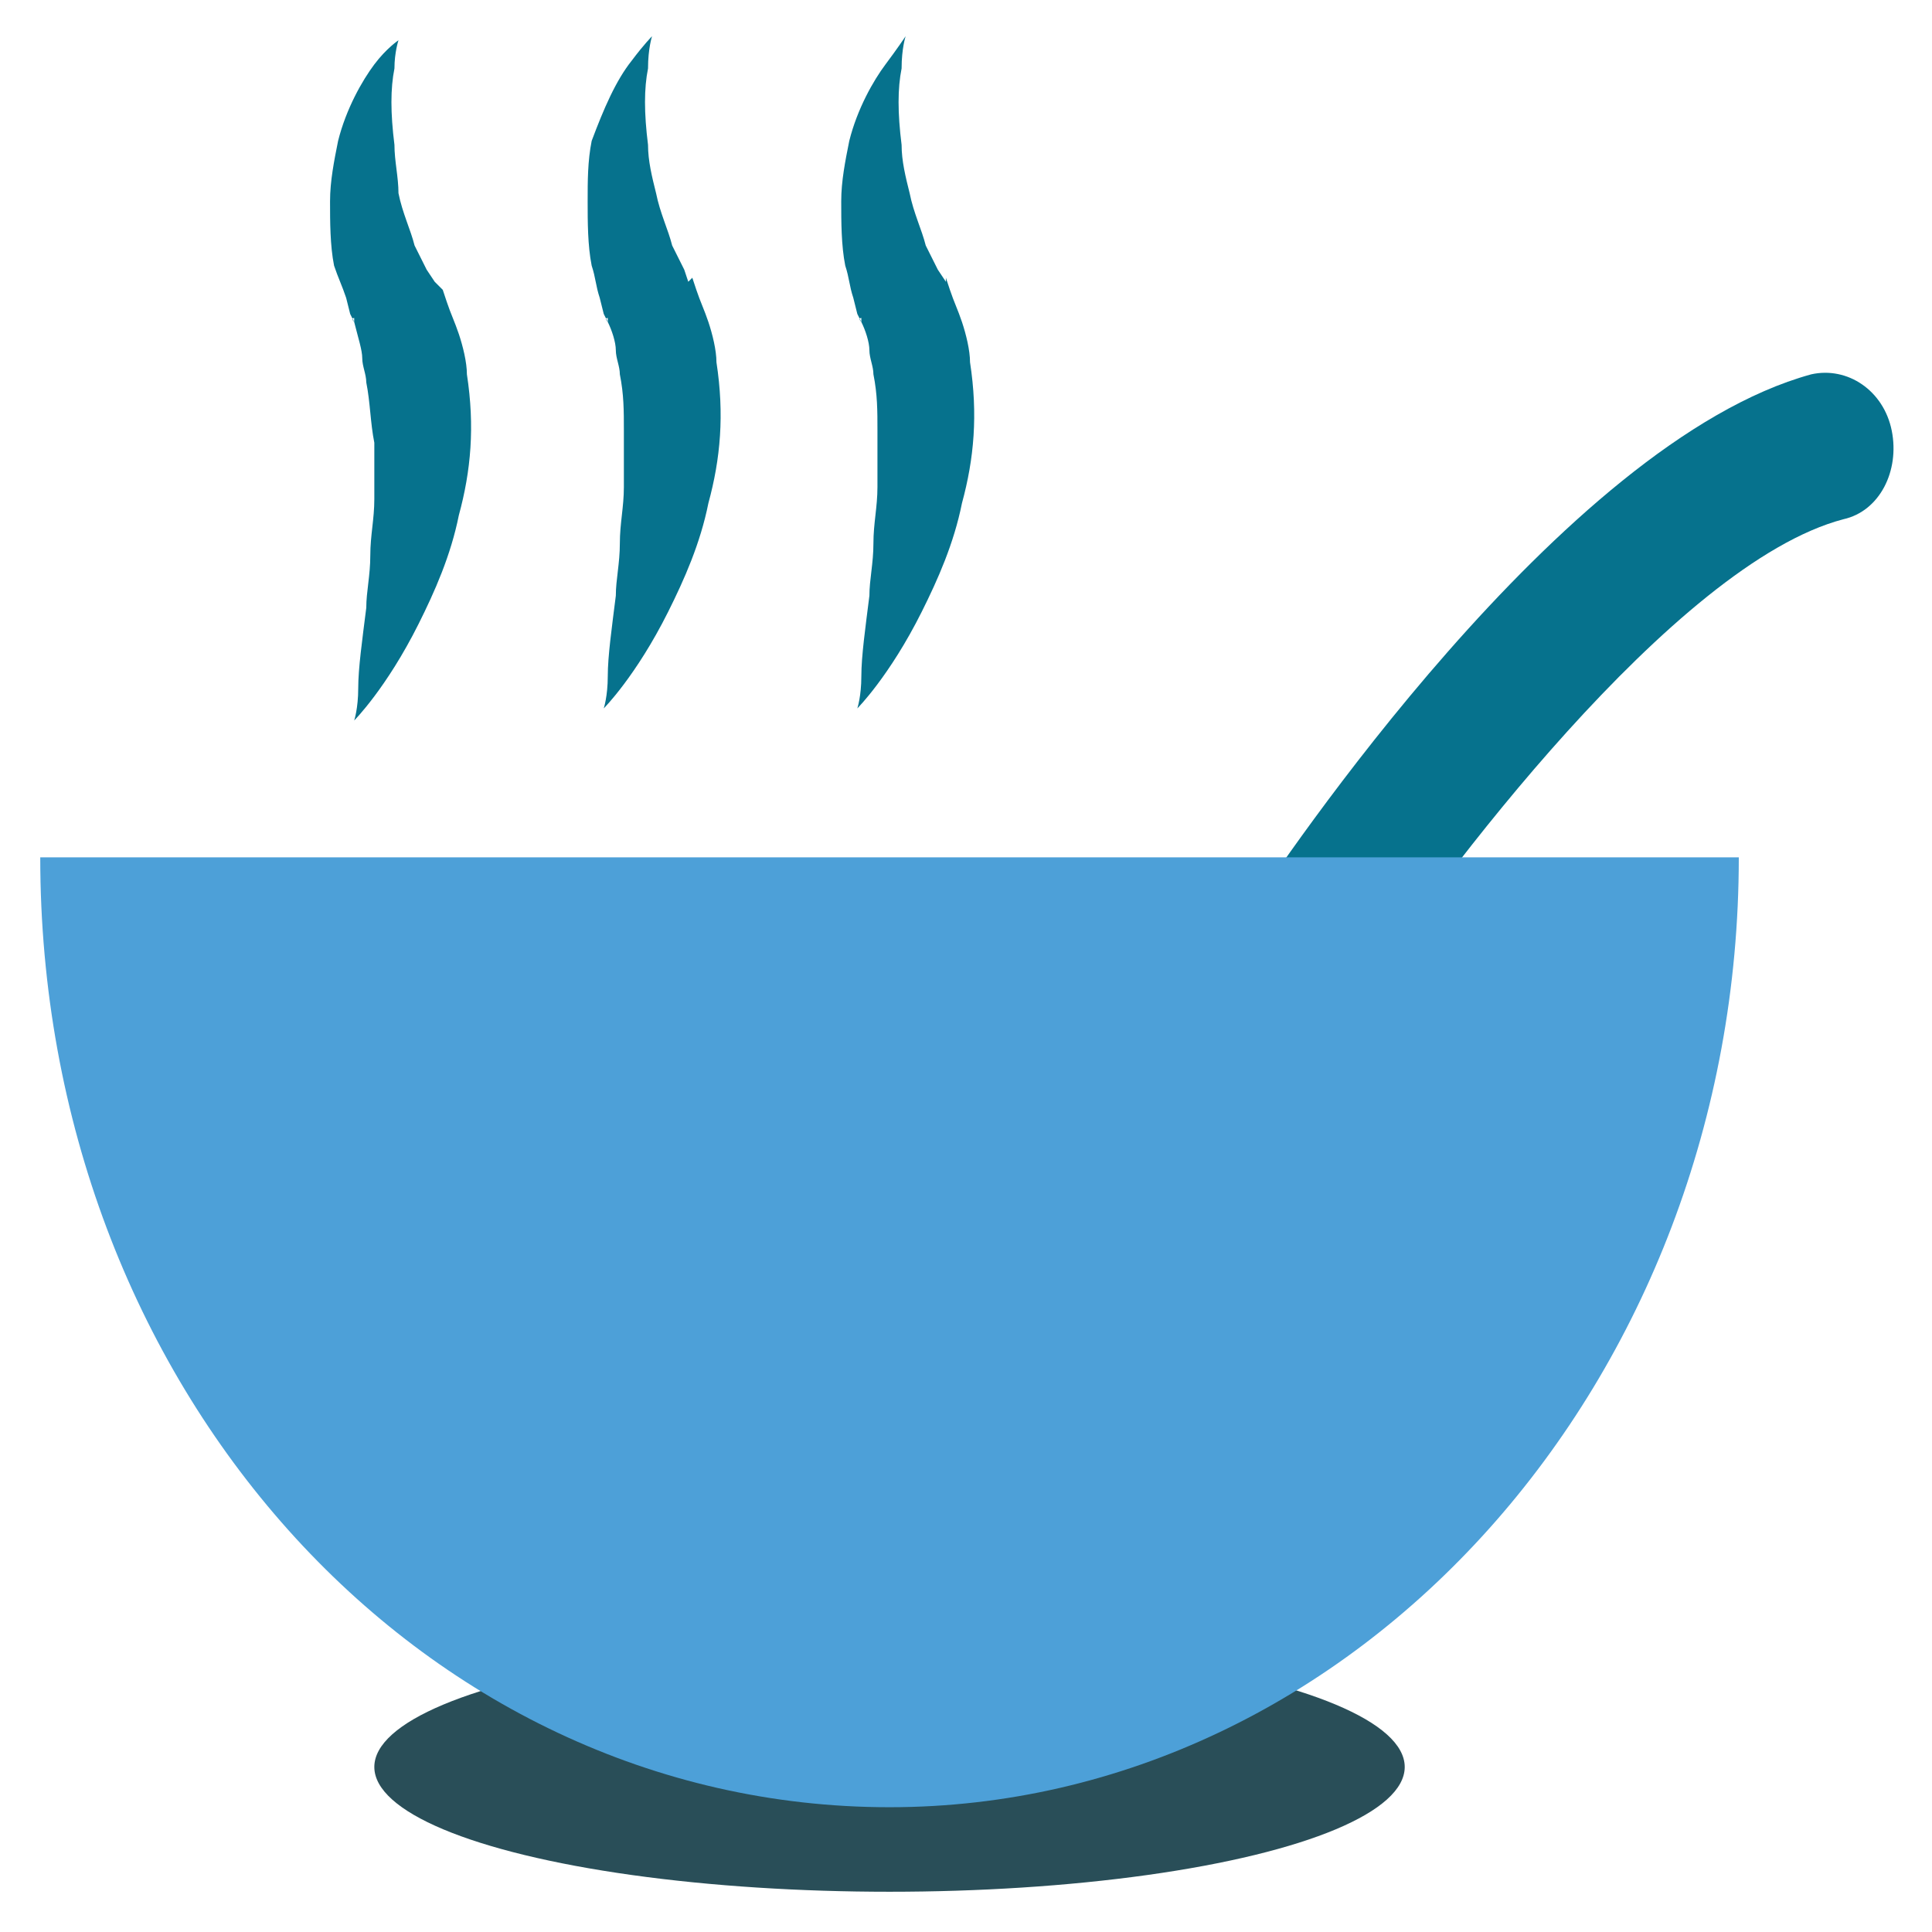 <?xml version="1.0" encoding="utf-8"?>
<!-- Generator: Adobe Illustrator 18.0.0, SVG Export Plug-In . SVG Version: 6.00 Build 0)  -->
<!DOCTYPE svg PUBLIC "-//W3C//DTD SVG 1.1//EN" "http://www.w3.org/Graphics/SVG/1.1/DTD/svg11.dtd">
<svg version="1.1" id="Layer_1" xmlns="http://www.w3.org/2000/svg" xmlns:xlink="http://www.w3.org/1999/xlink" x="0px" y="0px"
	 viewBox="0 0 48 48" enable-background="new 0 0 48 48" xml:space="preserve">
<g>
	<path fill="#06728D" d="M8.6,7.4l0.1,0.4L8.8,8l0,0l0,0c0,0-0.1-0.1,0-0.1l0,0l0,0l0,0.1C8.9,8.4,9,8.7,9,8.9
		c0,0.2,0.1,0.4,0.1,0.6C9.2,10,9.2,10.5,9.3,11c0,0.5,0,1,0,1.4c0,0.5-0.1,0.9-0.1,1.4c0,0.5-0.1,0.9-0.1,1.3
		c-0.1,0.8-0.2,1.5-0.2,2c0,0.5-0.1,0.8-0.1,0.8s0.2-0.2,0.5-0.6c0.3-0.4,0.7-1,1.1-1.8c0.4-0.8,0.8-1.7,1-2.7
		c0.3-1.1,0.4-2.2,0.2-3.5c0-0.3-0.1-0.7-0.2-1c-0.1-0.3-0.2-0.5-0.3-0.8l-0.1-0.3L10.8,7l-0.2-0.3c-0.1-0.2-0.2-0.4-0.3-0.6
		c-0.1-0.4-0.3-0.8-0.4-1.3C9.9,4.4,9.8,4,9.8,3.6c-0.1-0.8-0.1-1.4,0-1.9C9.8,1.3,9.9,1,9.9,1S9.6,1.2,9.3,1.6C9,2,8.6,2.7,8.4,3.5
		C8.3,4,8.2,4.5,8.2,5c0,0.5,0,1.1,0.1,1.6C8.4,6.9,8.5,7.1,8.6,7.4z"/>
	<path fill="#06728D" d="M14.9,7.4L15,7.8L15.1,8l0,0l0,0c0,0-0.1-0.1,0-0.1l0,0l0,0l0,0.1c0.1,0.2,0.2,0.5,0.2,0.7
		c0,0.2,0.1,0.4,0.1,0.6c0.1,0.5,0.1,0.9,0.1,1.4c0,0.5,0,1,0,1.4c0,0.5-0.1,0.9-0.1,1.4c0,0.5-0.1,0.9-0.1,1.3
		c-0.1,0.8-0.2,1.5-0.2,2c0,0.5-0.1,0.8-0.1,0.8s0.2-0.2,0.5-0.6c0.3-0.4,0.7-1,1.1-1.8c0.4-0.8,0.8-1.7,1-2.7
		c0.3-1.1,0.4-2.2,0.2-3.5c0-0.3-0.1-0.7-0.2-1c-0.1-0.3-0.2-0.5-0.3-0.8l-0.1-0.3L17.1,7L17,6.7c-0.1-0.2-0.2-0.4-0.3-0.6
		c-0.1-0.4-0.3-0.8-0.4-1.3c-0.1-0.4-0.2-0.8-0.2-1.2c-0.1-0.8-0.1-1.4,0-1.9c0-0.5,0.1-0.8,0.1-0.8s-0.2,0.2-0.5,0.6
		C15.3,2,15,2.7,14.7,3.5C14.6,4,14.6,4.5,14.6,5c0,0.5,0,1.1,0.1,1.6C14.8,6.9,14.8,7.1,14.9,7.4z"/>
	<path fill="#06728D" d="M21.2,7.4l0.1,0.4L21.4,8l0,0l0,0c0,0-0.1-0.1,0-0.1l0,0l0,0l0,0.1c0.1,0.2,0.2,0.5,0.2,0.7
		c0,0.2,0.1,0.4,0.1,0.6c0.1,0.5,0.1,0.9,0.1,1.4c0,0.5,0,1,0,1.4c0,0.5-0.1,0.9-0.1,1.4c0,0.5-0.1,0.9-0.1,1.3
		c-0.1,0.8-0.2,1.5-0.2,2c0,0.5-0.1,0.8-0.1,0.8s0.2-0.2,0.5-0.6c0.3-0.4,0.7-1,1.1-1.8c0.4-0.8,0.8-1.7,1-2.7
		c0.3-1.1,0.4-2.2,0.2-3.5c0-0.3-0.1-0.7-0.2-1c-0.1-0.3-0.2-0.5-0.3-0.8l-0.1-0.3L23.5,7l-0.2-0.3c-0.1-0.2-0.2-0.4-0.3-0.6
		c-0.1-0.4-0.3-0.8-0.4-1.3c-0.1-0.4-0.2-0.8-0.2-1.2c-0.1-0.8-0.1-1.4,0-1.9c0-0.5,0.1-0.8,0.1-0.8S22.3,1.2,22,1.6
		c-0.3,0.4-0.7,1.1-0.9,1.9C21,4,20.9,4.5,20.9,5c0,0.5,0,1.1,0.1,1.6C21.1,6.9,21.1,7.1,21.2,7.4z"/>
	<ellipse fill="#294E58" cx="22.1" cy="43.9" rx="12.8" ry="3.1"/>
	<path fill="#06728D" d="M32.4,25.7c-0.3,0-0.7-0.1-1-0.4c-0.7-0.6-0.9-1.8-0.4-2.6C31.8,21.5,38.8,11,45,9.3c0.9-0.2,1.8,0.4,2,1.4
		c0.2,1-0.3,2-1.2,2.2c-4.2,1.1-10.1,9-12,11.9C33.4,25.4,32.9,25.7,32.4,25.7z"/>
	<path fill="#4DA0D8" d="M1,21.3c0,13.1,9.4,23.6,21.1,23.6c11.6,0,21.1-10.6,21.1-23.6H1z"/>
</g>
</svg>
